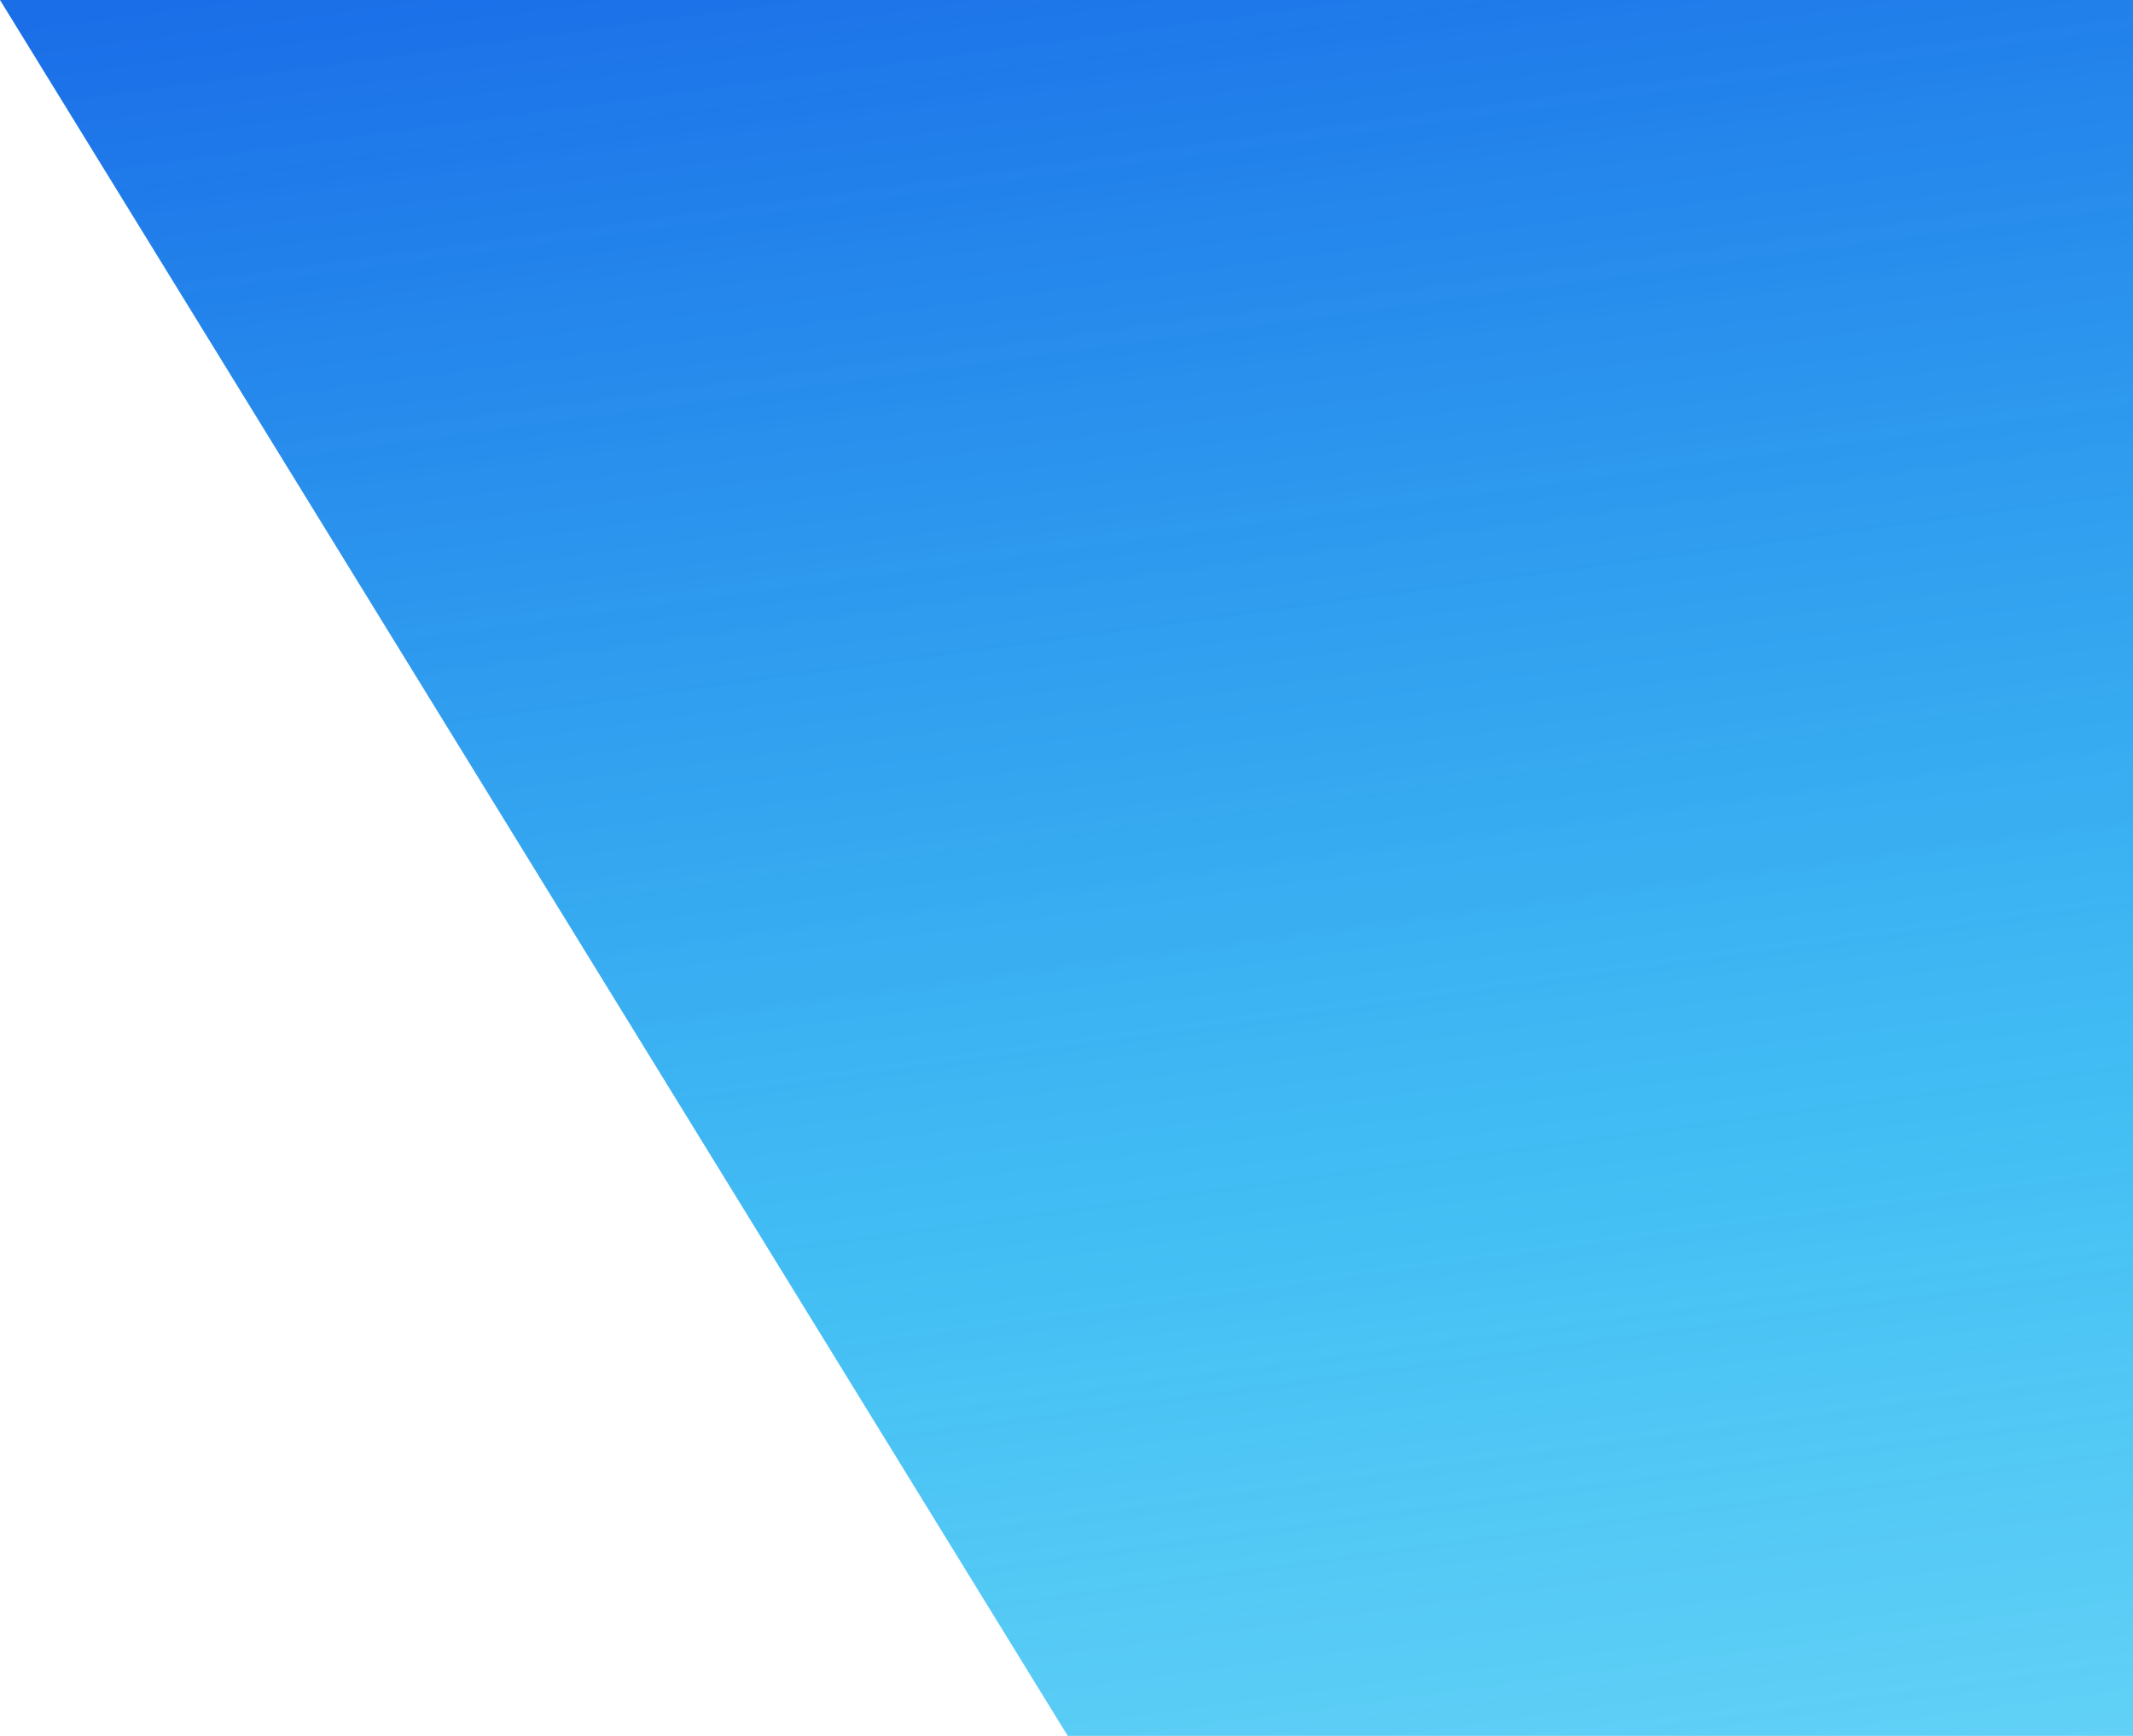 <svg
  xmlns="http://www.w3.org/2000/svg"
  width="860"
  height="700"
  viewBox="0 0 860 700"
  fill="none"
>
  <path d="M0 0H860V700H430.501L0 0Z" fill="url(#paint0_linear_1477_9896)" />
  <defs>
    <linearGradient
      id="paint0_linear_1477_9896"
      x1="599.5"
      y1="-73"
      x2="764"
      y2="1135.5"
      gradientUnits="userSpaceOnUse"
    >
      <stop stop-color="#1A6EE8" />
      <stop offset="0.445" stop-color="#0FACF1" stop-opacity="0.787" />
      <stop offset="0.902" stop-color="#06C5F2" stop-opacity="0.484" />
      <stop offset="1" stop-color="#0085FF" stop-opacity="0.522" />
    </linearGradient>
  </defs>
</svg>
